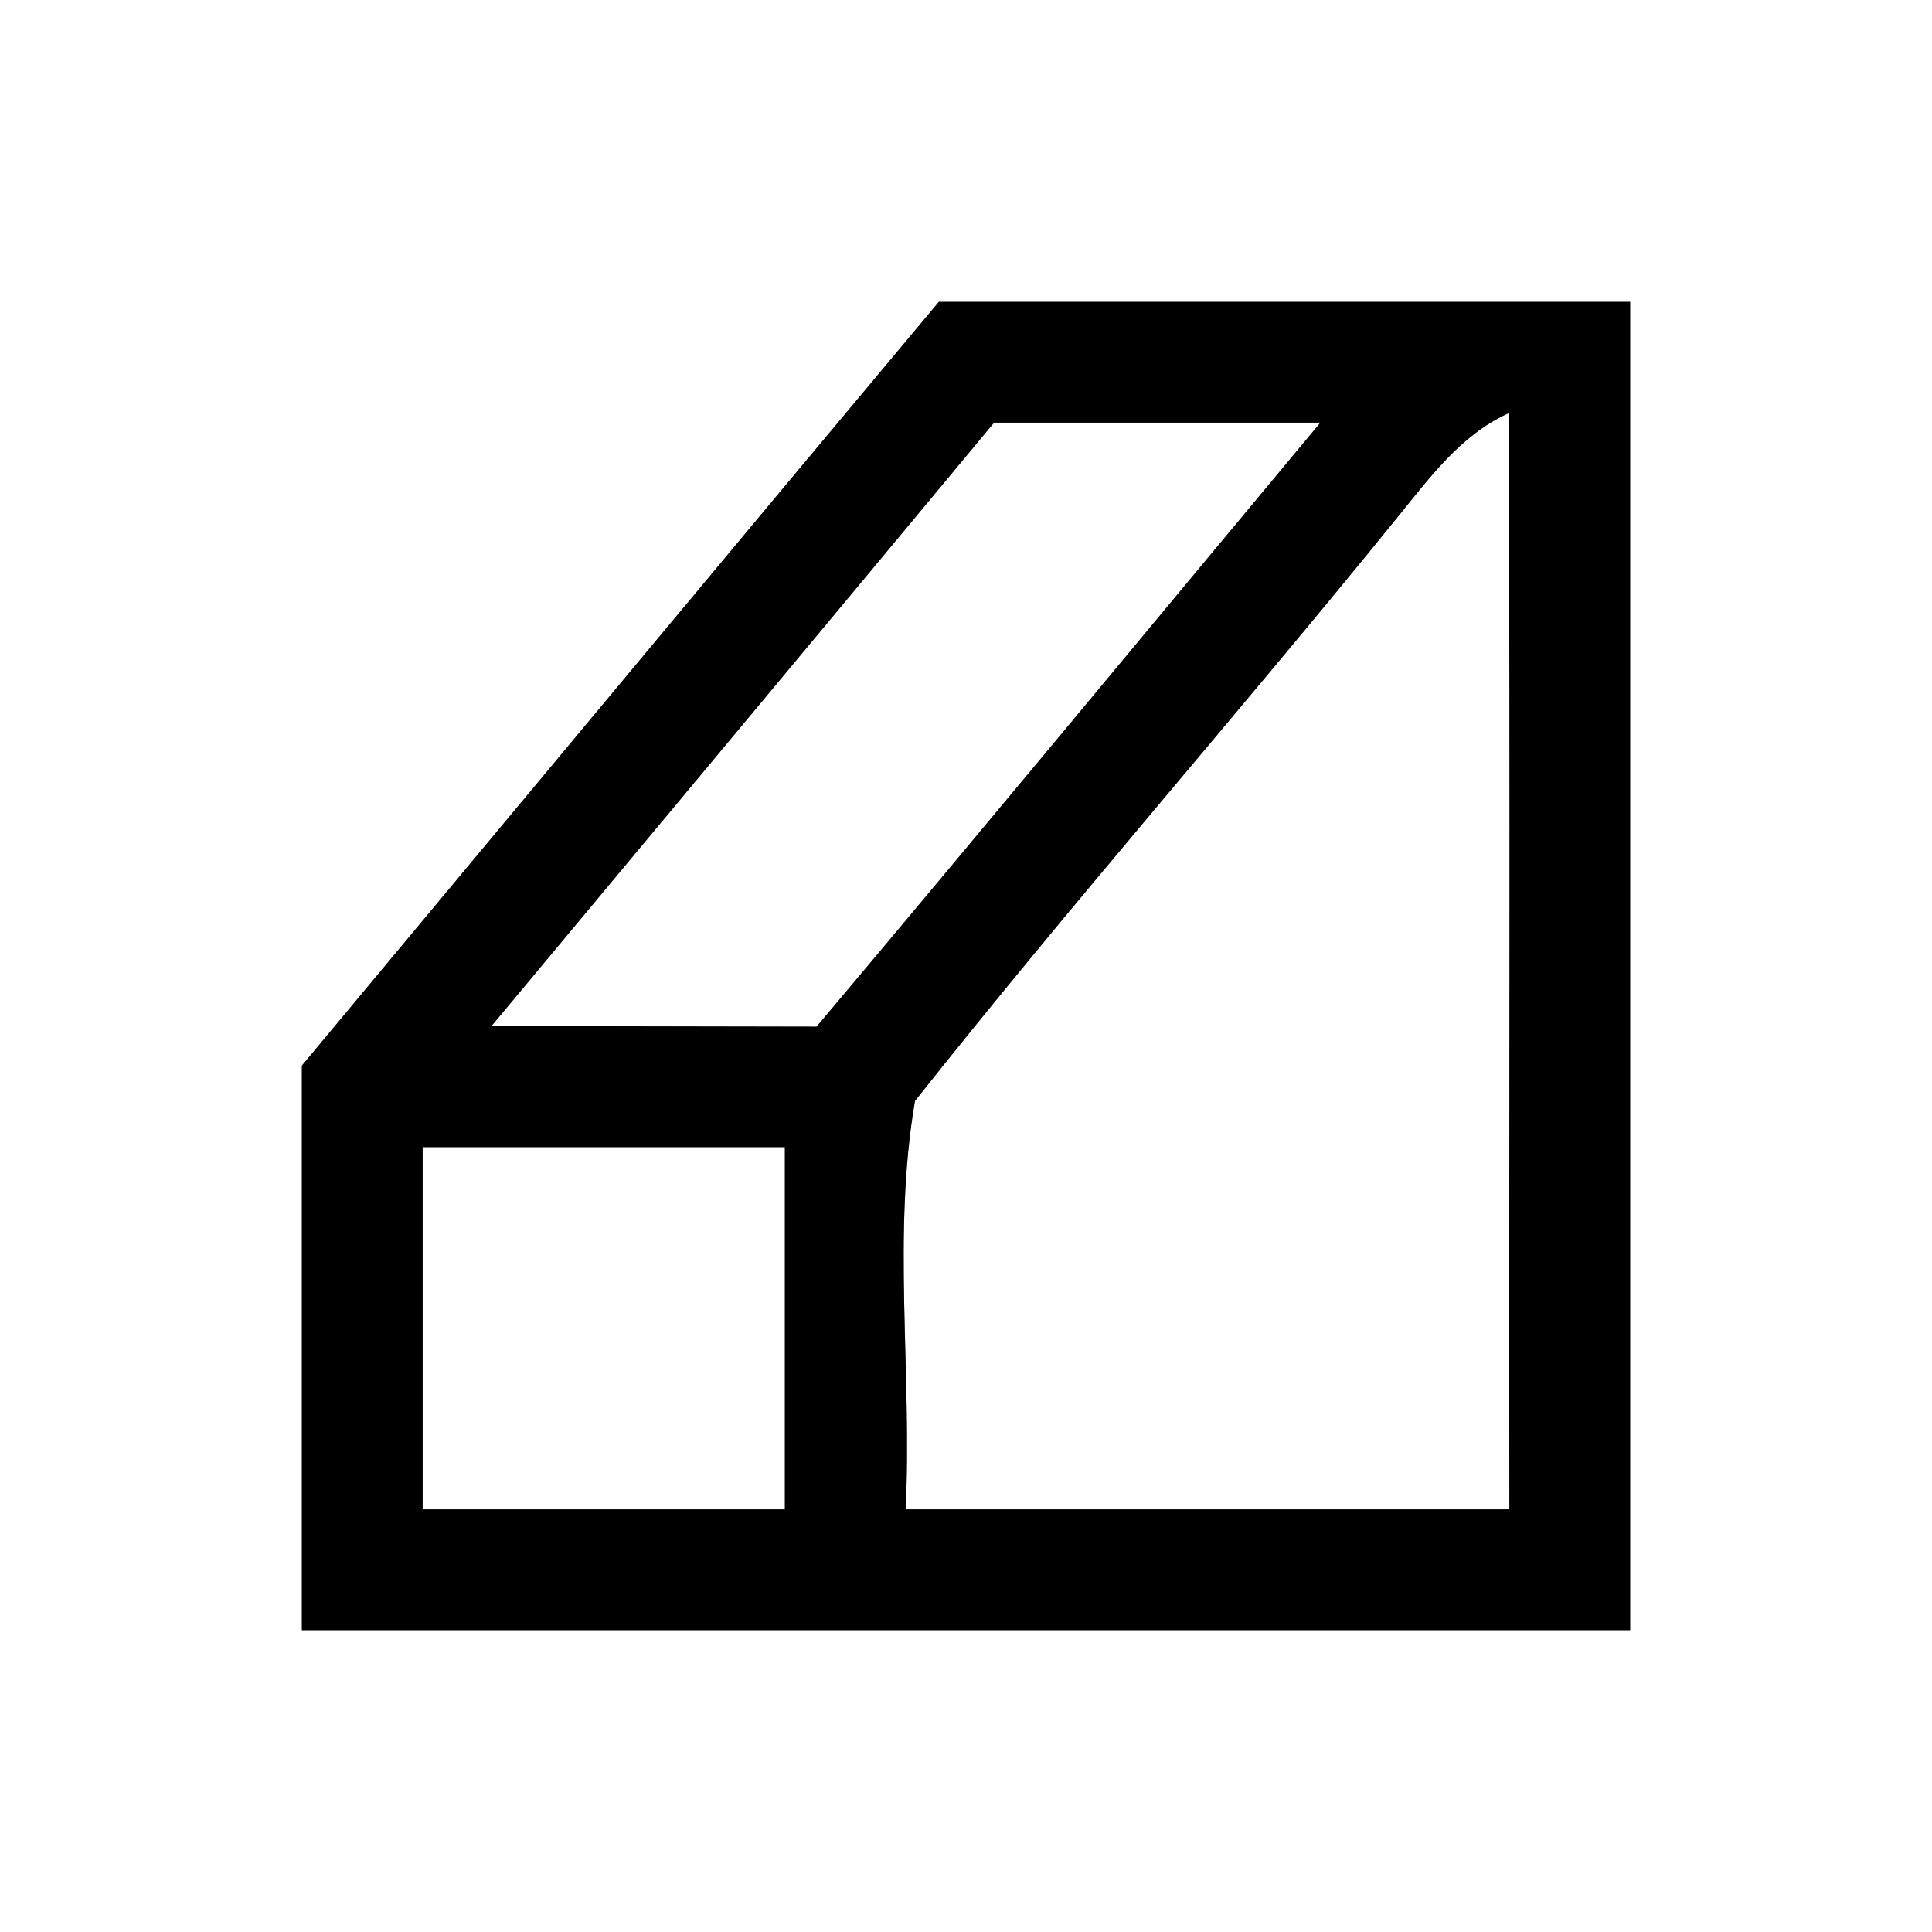 <?xml version="1.0" encoding="UTF-8" ?>
<!DOCTYPE svg PUBLIC "-//W3C//DTD SVG 1.1//EN" "http://www.w3.org/Graphics/SVG/1.1/DTD/svg11.dtd">
<svg width="64pt" height="64pt" viewBox="0 0 64 64" version="1.1" xmlns="http://www.w3.org/2000/svg">
<rect x="0" y="0" width="64" height="64" fill="#808080" stroke="none"/>
<g id="#ffffffff">
<path fill="#ffffff" opacity="1.00" d=" M 0.00 0.00 L 64.00 0.00 L 64.00 64.00 L 0.00 64.00 L 0.00 0.00 M 31.10 10.00 C 24.05 18.42 17.03 26.87 10.00 35.30 C 10.00 41.53 10.00 47.77 10.00 54.00 C 24.67 54.00 39.33 54.00 54.00 54.00 C 54.00 39.33 54.00 24.67 54.00 10.00 C 46.37 10.00 38.73 10.00 31.10 10.00 Z" />
<path fill="#ffffff" opacity="1.00" d=" M 16.28 33.99 C 21.83 27.33 27.39 20.67 32.93 14.00 C 36.54 14.00 40.14 14.00 43.74 14.00 C 38.18 20.67 32.65 27.36 27.05 34.01 C 23.46 34.00 19.87 34.00 16.28 33.99 Z" />
<path fill="#ffffff" opacity="1.00" d=" M 46.24 17.20 C 47.33 15.87 48.36 14.42 49.97 13.69 C 50.04 25.79 49.98 37.90 50.00 50.00 C 43.33 50.00 36.67 50.00 30.00 50.00 C 30.22 45.51 29.55 40.87 30.31 36.47 C 35.48 29.94 41.00 23.67 46.24 17.20 Z" />
<path fill="#ffffff" opacity="1.00" d=" M 14.00 38.00 C 18.00 38.00 22.00 38.00 26.00 38.00 C 26.00 42.00 26.00 46.00 26.00 50.00 C 22.00 50.00 18.00 50.00 14.00 50.00 C 14.00 46.00 14.00 42.00 14.00 38.00 Z" />
</g>
<g id="#000000ff">
<path fill="#000000" opacity="1.00" d=" M 31.10 10.00 C 38.73 10.00 46.37 10.00 54.00 10.00 C 54.00 24.67 54.00 39.33 54.00 54.00 C 39.33 54.00 24.67 54.00 10.00 54.00 C 10.00 47.77 10.00 41.53 10.00 35.30 C 17.03 26.87 24.05 18.42 31.10 10.00 M 16.28 33.99 C 19.87 34.00 23.46 34.00 27.05 34.01 C 32.65 27.36 38.18 20.67 43.74 14.00 C 40.14 14.00 36.54 14.00 32.93 14.00 C 27.39 20.67 21.83 27.33 16.28 33.99 M 46.24 17.20 C 41.00 23.67 35.48 29.94 30.31 36.47 C 29.55 40.87 30.22 45.51 30.00 50.00 C 36.67 50.00 43.33 50.00 50.00 50.00 C 49.98 37.90 50.04 25.79 49.97 13.69 C 48.36 14.42 47.33 15.87 46.24 17.20 M 14.00 38.00 C 14.00 42.00 14.00 46.00 14.00 50.00 C 18.00 50.00 22.00 50.00 26.00 50.00 C 26.00 46.00 26.00 42.00 26.00 38.00 C 22.00 38.00 18.00 38.00 14.00 38.00 Z" />
</g>
</svg>
